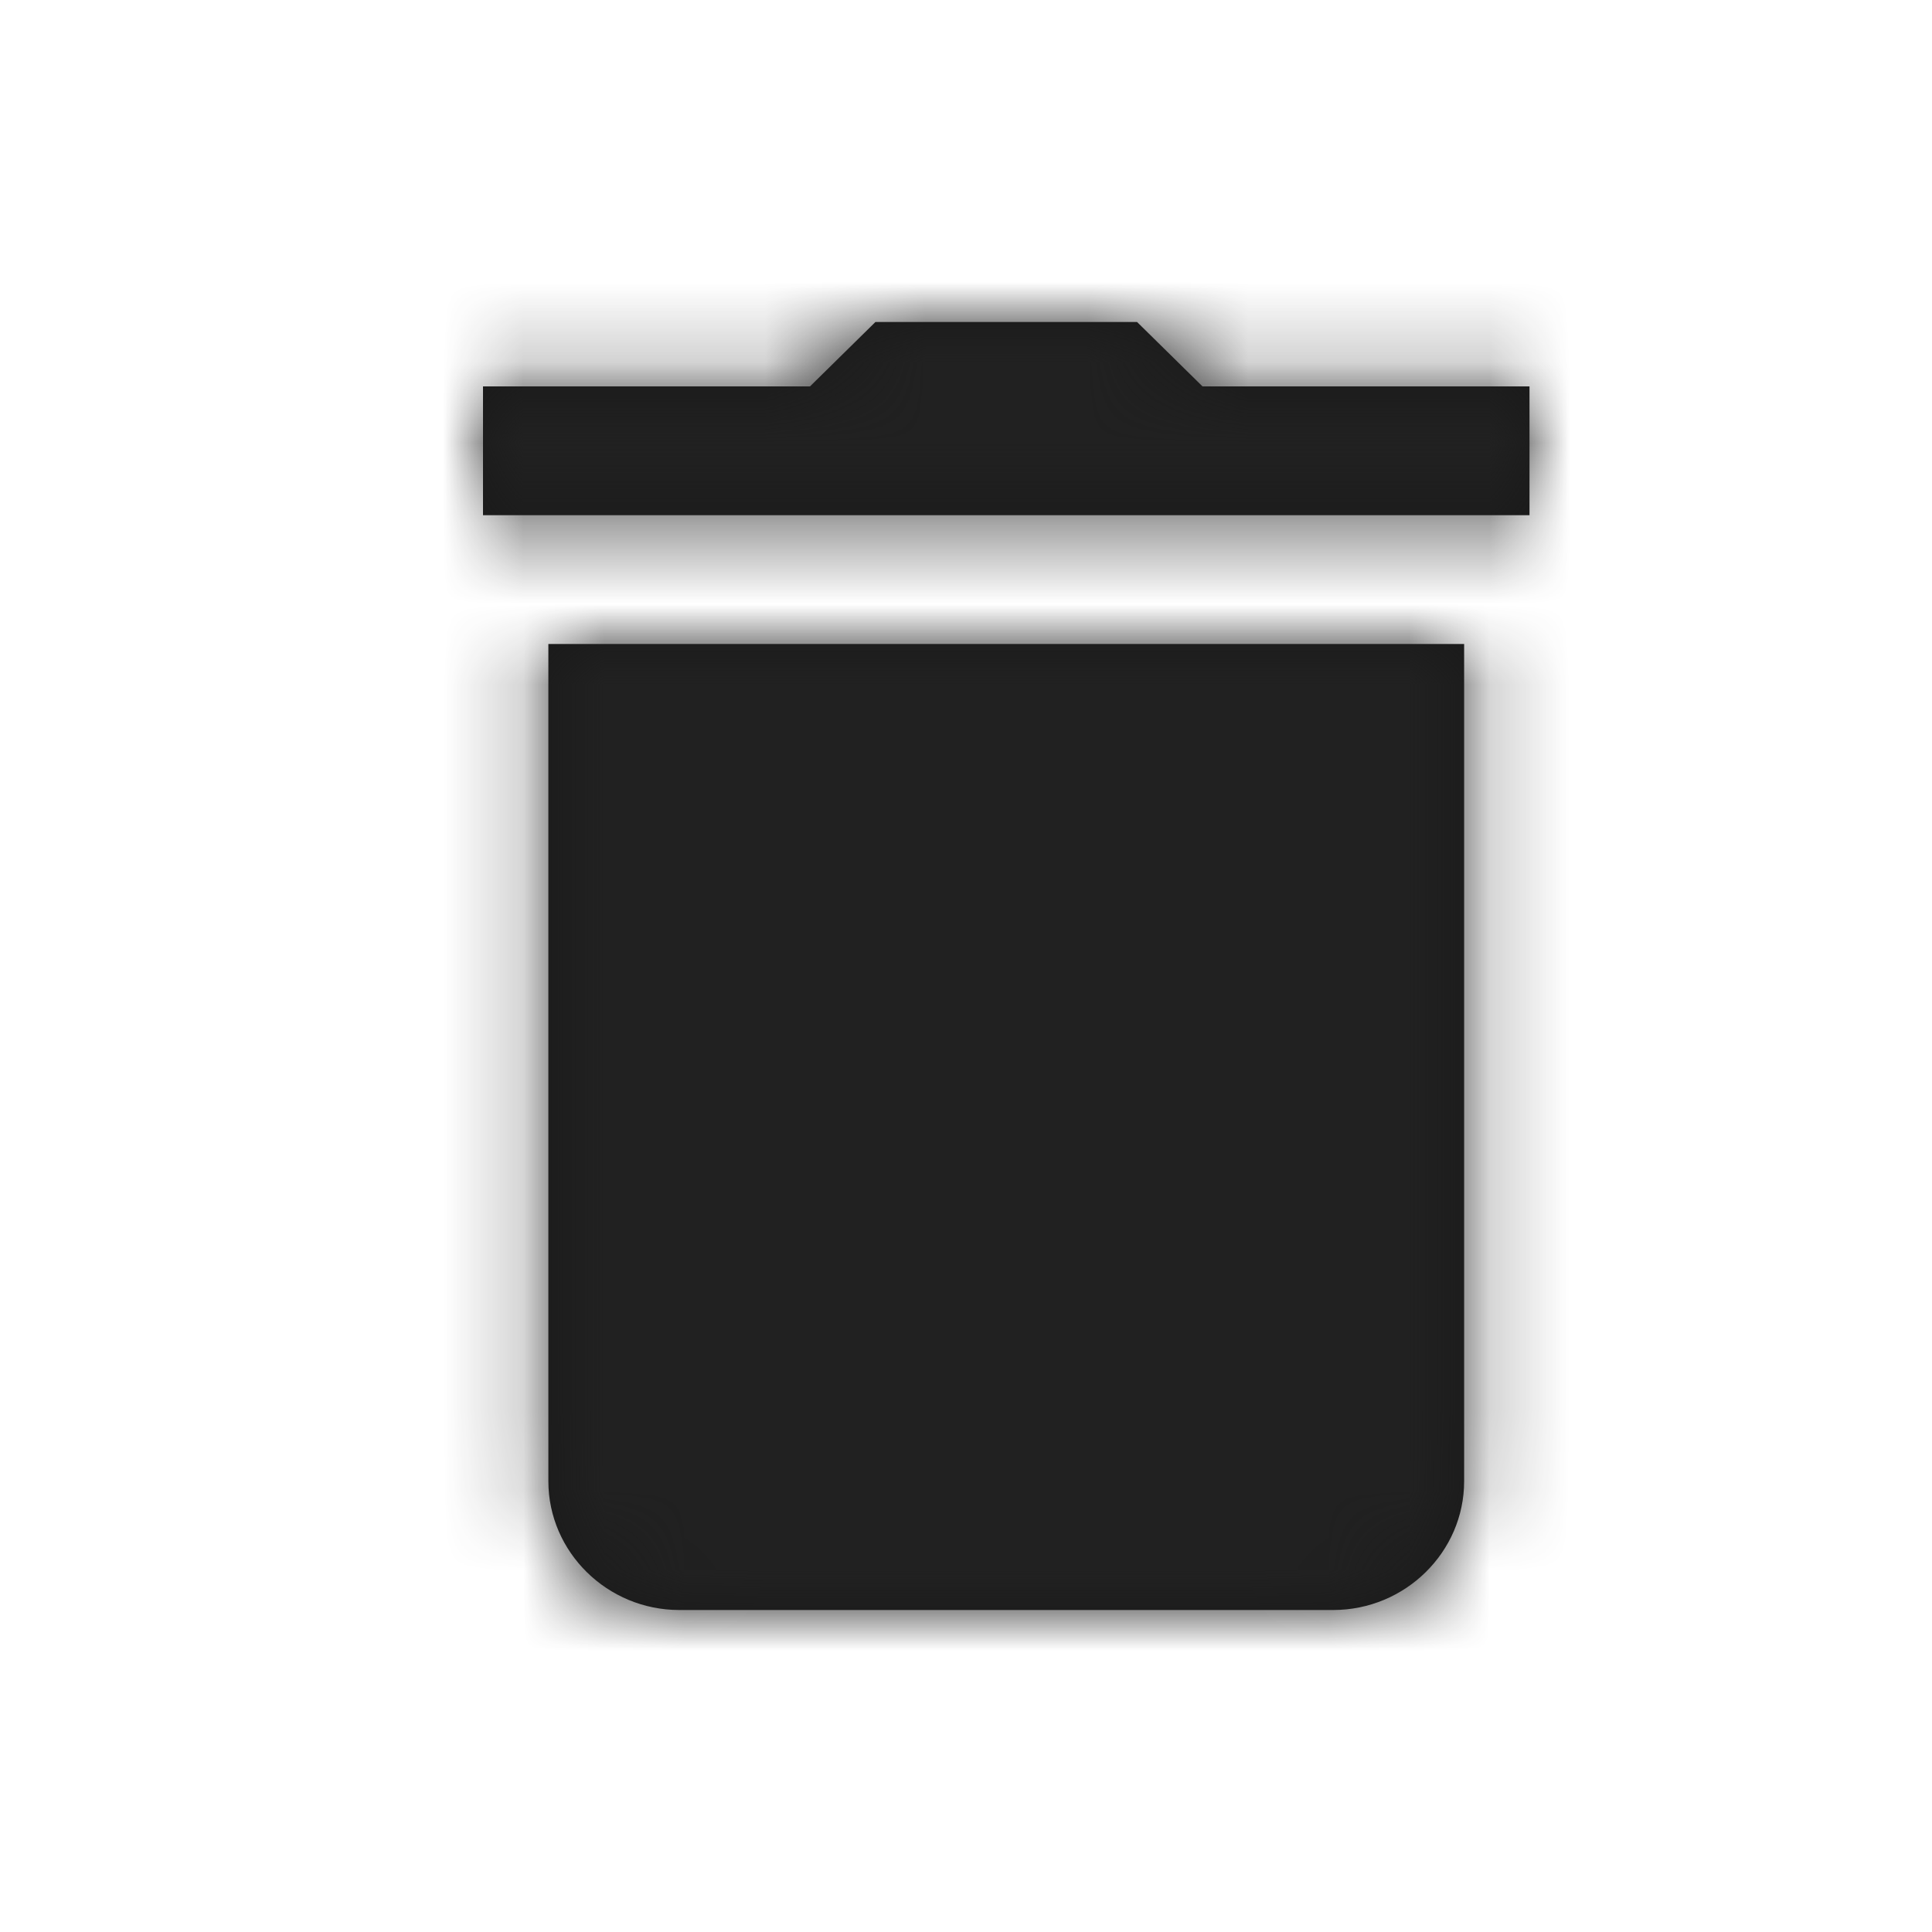 <?xml version="1.0" encoding="UTF-8"?>
<svg width="24px" height="24px" viewBox="0 0 24 24" version="1.1" xmlns="http://www.w3.org/2000/svg" xmlns:xlink="http://www.w3.org/1999/xlink">
    <!-- Generator: Sketch 51.2 (57519) - http://www.bohemiancoding.com/sketch -->
    <title>icon/bin</title>
    <desc>Created with Sketch.</desc>
    <defs>
        <path d="M10.875,4 L10.062,4.8 L6,4.8 L6,6.4 L8.438,6.4 L16.562,6.4 L19,6.4 L19,4.8 L14.938,4.8 L14.125,4 L10.875,4 Z M6.812,8 L6.812,18.4 C6.812,19.28 7.544,20 8.438,20 L16.562,20 C17.456,20 18.188,19.28 18.188,18.4 L18.188,8 L6.812,8 Z" id="path-1"></path>
    </defs>
    <g id="icon/bin" stroke="none" stroke-width="1" fill="none" fill-rule="evenodd">
        <mask id="mask-2" fill="white">
            <use xlink:href="#path-1"></use>
        </mask>
        <use id="Shape" fill="#191919" fill-rule="nonzero" xlink:href="#path-1"></use>
        <g id="colors/default/black" mask="url(#mask-2)" fill="#212121">
            <rect id="Rectangle" x="0" y="0" width="24" height="24"></rect>
        </g>
    </g>
</svg>